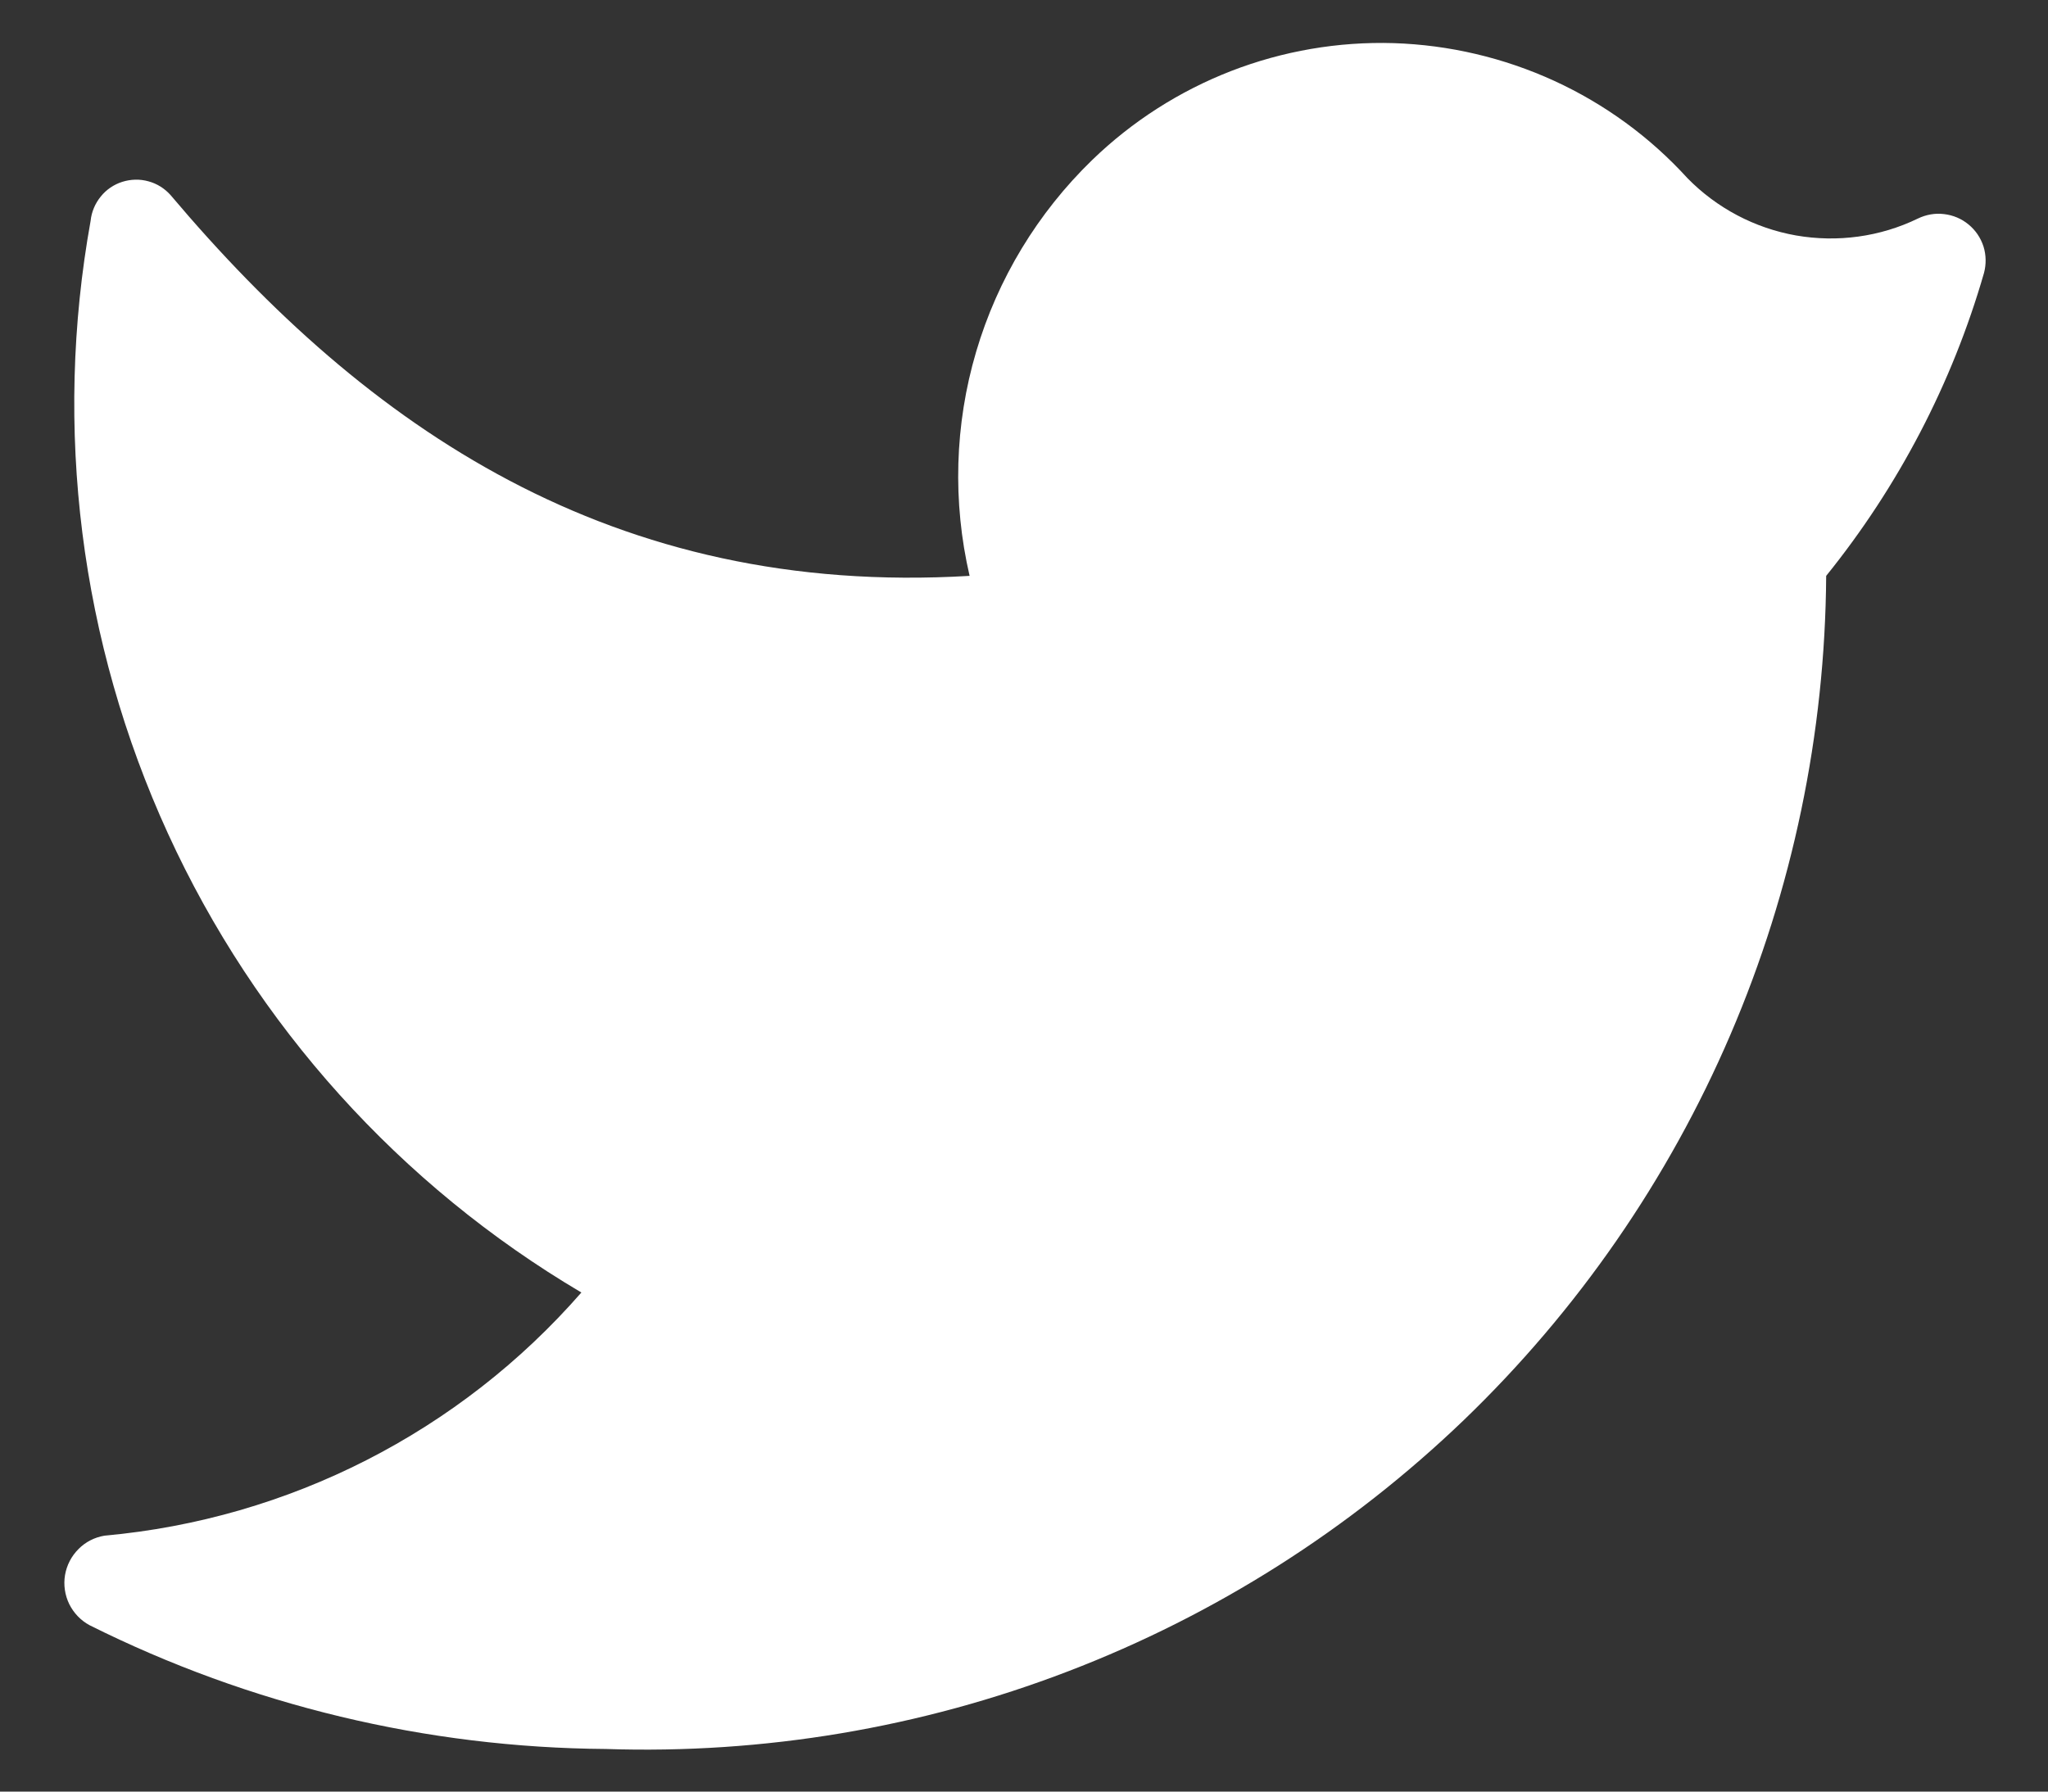 <svg width="16" height="14" viewBox="0 0 16 14" fill="none" xmlns="http://www.w3.org/2000/svg">
<rect x="0" y="0" width="16" height="14" fill="#333333" stroke="none"/>
<path d="M4.733 13.667C5.965 13.708 7.194 13.502 8.345 13.06C9.496 12.619 10.547 11.951 11.436 11.097C12.324 10.242 13.033 9.218 13.519 8.085C14.005 6.952 14.259 5.733 14.267 4.5C14.831 3.801 15.251 2.997 15.5 2.133C15.518 2.065 15.517 1.993 15.496 1.926C15.474 1.858 15.434 1.799 15.379 1.754C15.325 1.709 15.258 1.681 15.188 1.673C15.118 1.664 15.047 1.677 14.983 1.708C14.688 1.851 14.355 1.896 14.032 1.84C13.709 1.783 13.412 1.626 13.183 1.392C12.891 1.071 12.537 0.813 12.143 0.632C11.748 0.451 11.322 0.351 10.888 0.337C10.455 0.324 10.023 0.398 9.618 0.555C9.214 0.712 8.845 0.948 8.533 1.25C8.107 1.663 7.794 2.179 7.626 2.749C7.458 3.318 7.441 3.922 7.575 4.5C4.783 4.667 2.867 3.342 1.333 1.525C1.287 1.473 1.227 1.435 1.16 1.417C1.093 1.398 1.022 1.4 0.955 1.421C0.889 1.442 0.83 1.482 0.787 1.536C0.743 1.59 0.715 1.656 0.708 1.725C0.416 3.345 0.627 5.016 1.312 6.513C1.997 8.01 3.124 9.262 4.542 10.1C3.591 11.19 2.257 11.87 0.817 12C0.739 12.013 0.668 12.049 0.613 12.105C0.558 12.16 0.521 12.231 0.508 12.308C0.495 12.385 0.507 12.465 0.541 12.535C0.576 12.605 0.631 12.663 0.7 12.7C1.953 13.326 3.333 13.657 4.733 13.667Z" fill="white"/>
</svg>
